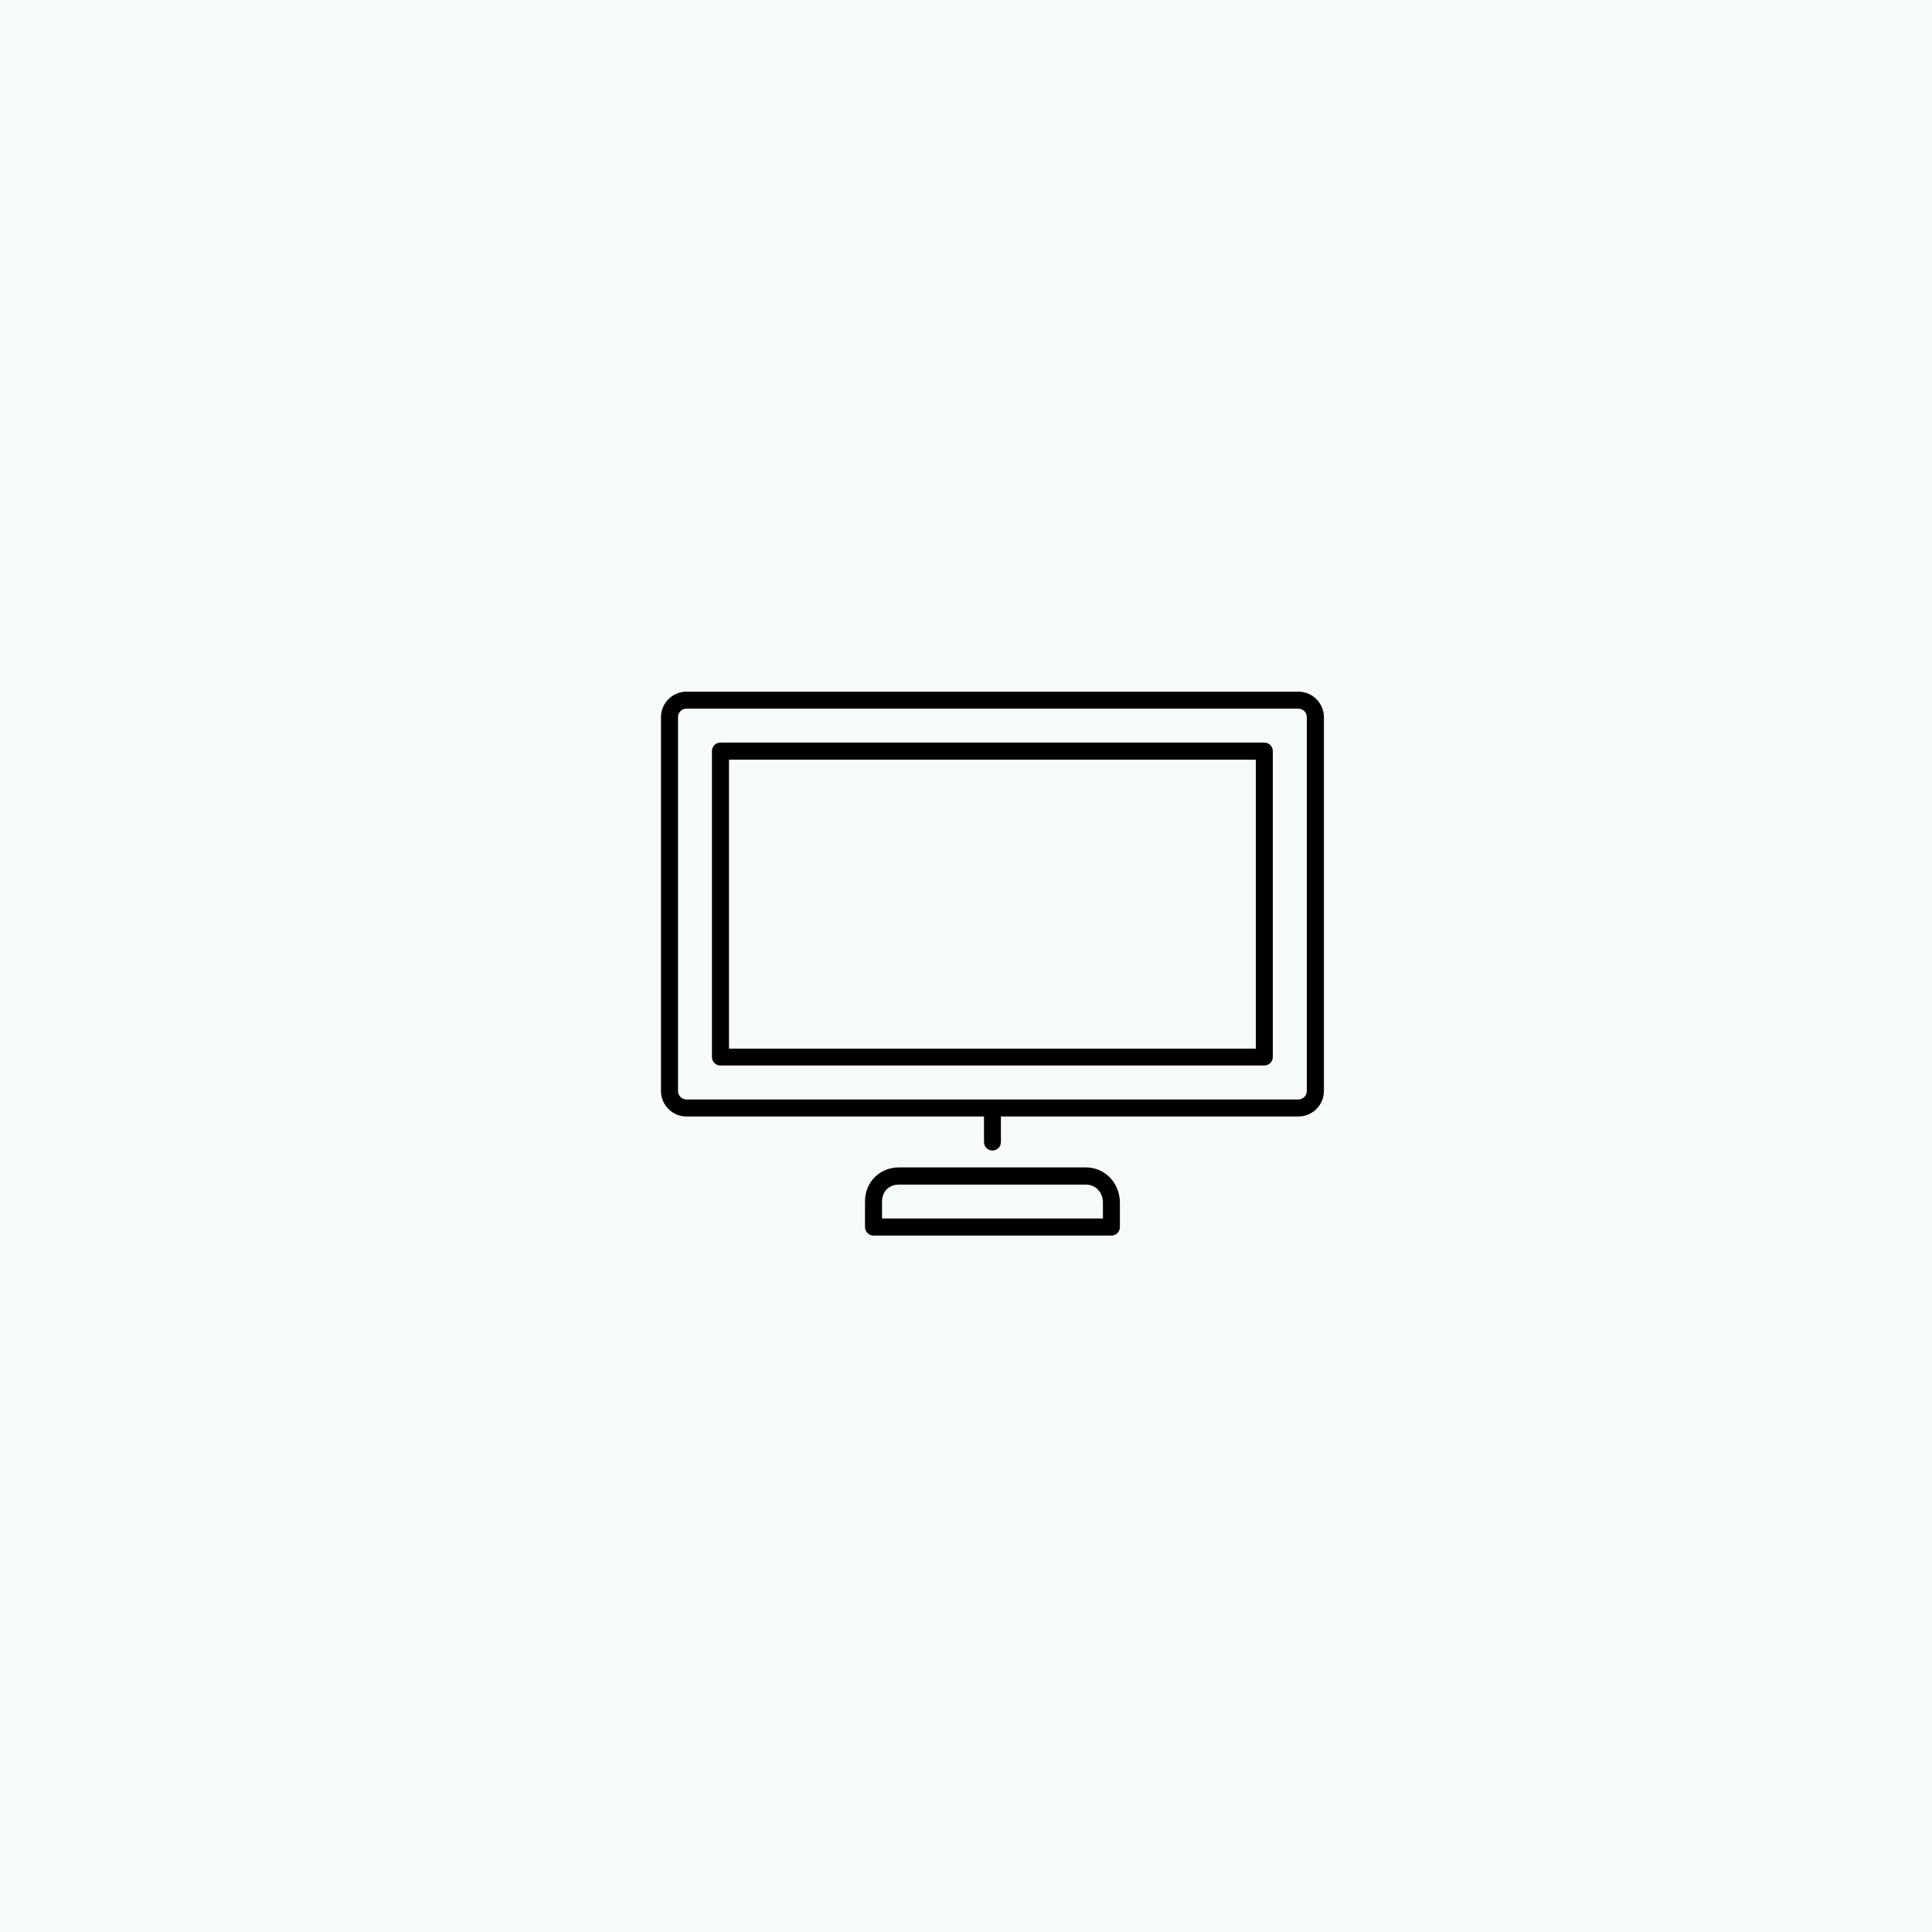 <?xml version="1.0" encoding="utf-8"?>
<!-- Generator: Adobe Illustrator 16.0.0, SVG Export Plug-In . SVG Version: 6.00 Build 0)  -->
<!DOCTYPE svg PUBLIC "-//W3C//DTD SVG 1.1//EN" "http://www.w3.org/Graphics/SVG/1.1/DTD/svg11.dtd">
<svg version="1.1" id="Capa_1" xmlns="http://www.w3.org/2000/svg" xmlns:xlink="http://www.w3.org/1999/xlink" x="0px" y="0px"
	 width="32px" height="32px" viewBox="0 0 32 32" enable-background="new 0 0 32 32" xml:space="preserve">
<rect fill="#F6FAF9" width="32" height="32"/>
<path d="M11.37,18.493h4.928v0.423c0,0.078,0.063,0.14,0.14,0.14c0.078,0,0.14-0.062,0.14-0.14v-0.423h4.926
	c0.233,0,0.424-0.189,0.424-0.421v-6.194c0-0.232-0.19-0.422-0.424-0.422H11.37c-0.232,0-0.422,0.189-0.422,0.422v6.194
	C10.948,18.304,11.139,18.493,11.37,18.493z M11.23,11.878c0-0.078,0.063-0.141,0.14-0.141h10.134c0.078,0,0.141,0.063,0.141,0.141
	v6.194c0,0.076-0.064,0.139-0.141,0.139H11.37c-0.077,0-0.14-0.064-0.14-0.139V11.878z M11.933,17.648h9.008
	c0.077,0,0.141-0.062,0.141-0.141v-5.067c0-0.079-0.065-0.141-0.141-0.141h-9.008c-0.078,0-0.141,0.064-0.141,0.141v5.067
	C11.792,17.586,11.855,17.648,11.933,17.648z M12.074,12.582h8.727v4.787h-8.727V12.582z M14.889,19.336
	c-0.32,0-0.562,0.244-0.562,0.565v0.423c0,0.076,0.063,0.141,0.141,0.141h3.941c0.079,0,0.14-0.064,0.14-0.141v-0.402
	c0-0.326-0.246-0.586-0.562-0.586H14.889L14.889,19.336z M18.268,19.921v0.261h-3.659v-0.28c0-0.167,0.115-0.281,0.279-0.281h3.097
	C18.147,19.62,18.268,19.748,18.268,19.921z"/>
</svg>
